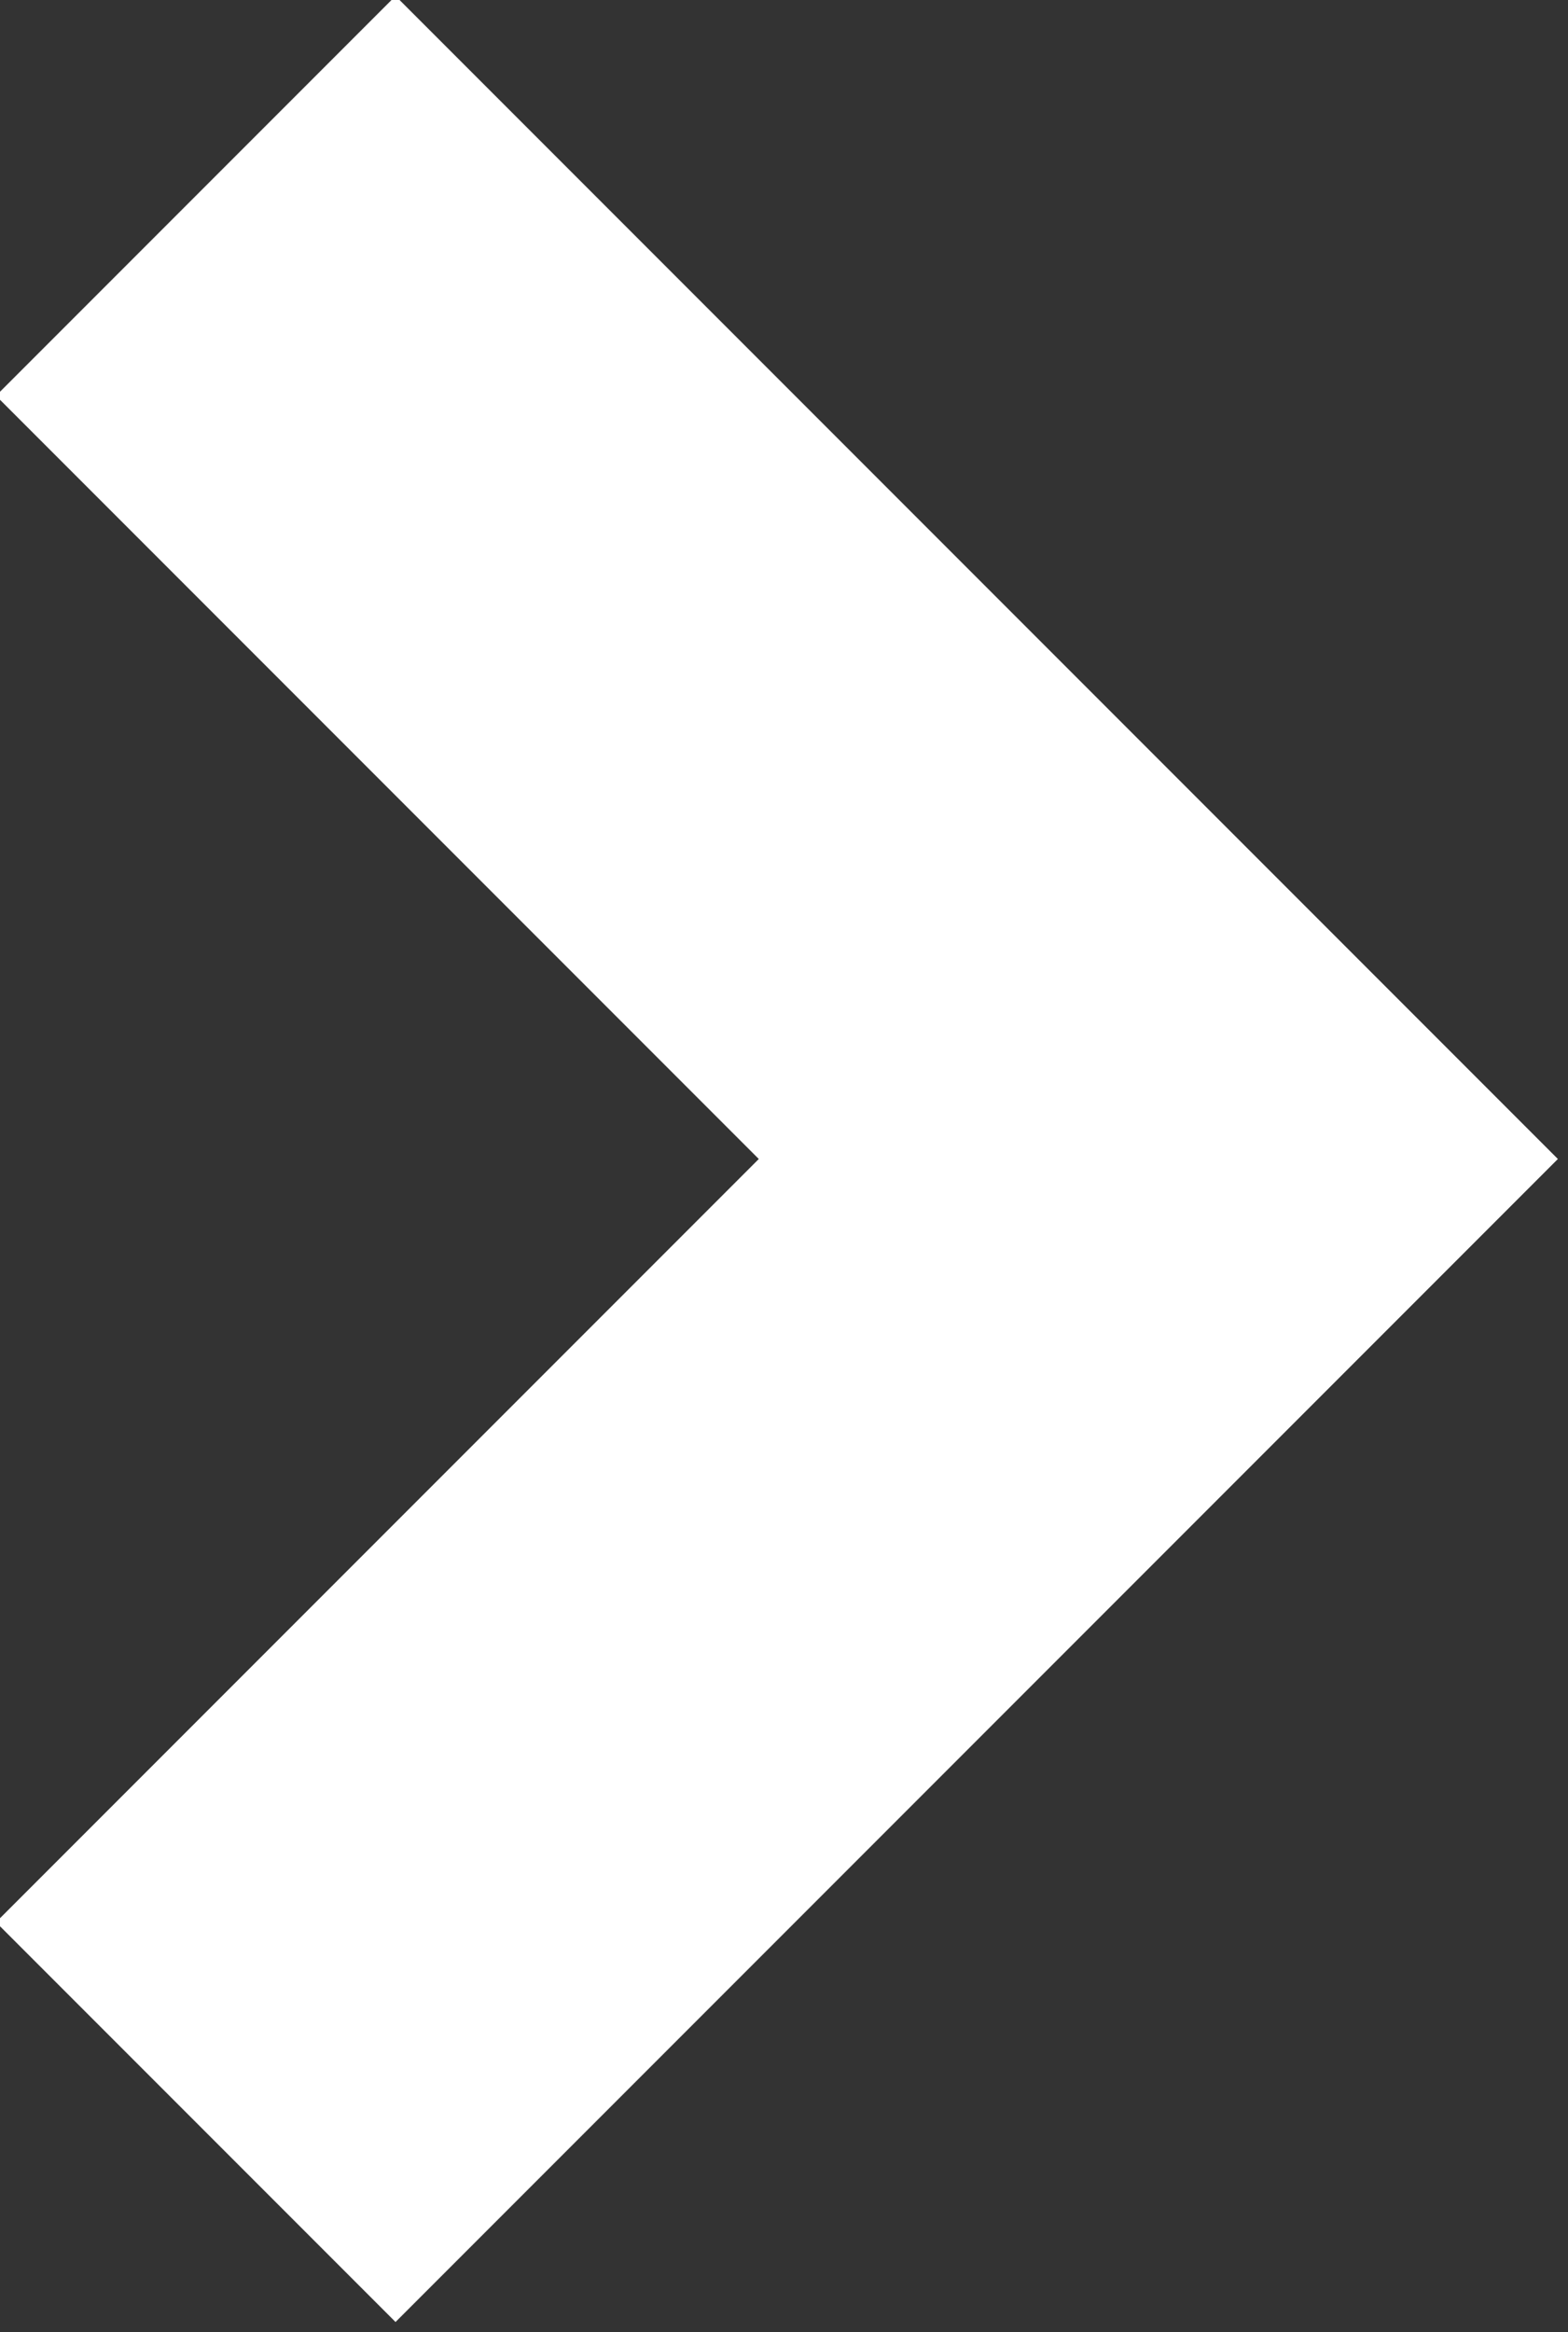<?xml version="1.0" encoding="utf-8"?>
<!-- Generator: Adobe Illustrator 21.0.2, SVG Export Plug-In . SVG Version: 6.00 Build 0)  -->
<svg version="1.1" id="Layer_1" xmlns="http://www.w3.org/2000/svg" xmlns:xlink="http://www.w3.org/1999/xlink" x="0px" y="0px"
	 viewBox="0 0 11.1 16.5" style="enable-background:new 0 0 11.1 16.5;" xml:space="preserve">
<rect x="0" y="0" width="11.1" height="16.5" fill="#333333" stroke="none"/>
<style type="text/css">
	.st0{fill:none;stroke:#FFFFFF;stroke-width:4;stroke-linecap:square;stroke-miterlimit:10;}
</style>
<polyline class="st0" points="2.8,2.8 8.2,8.2 2.8,13.6 "/>
</svg>
